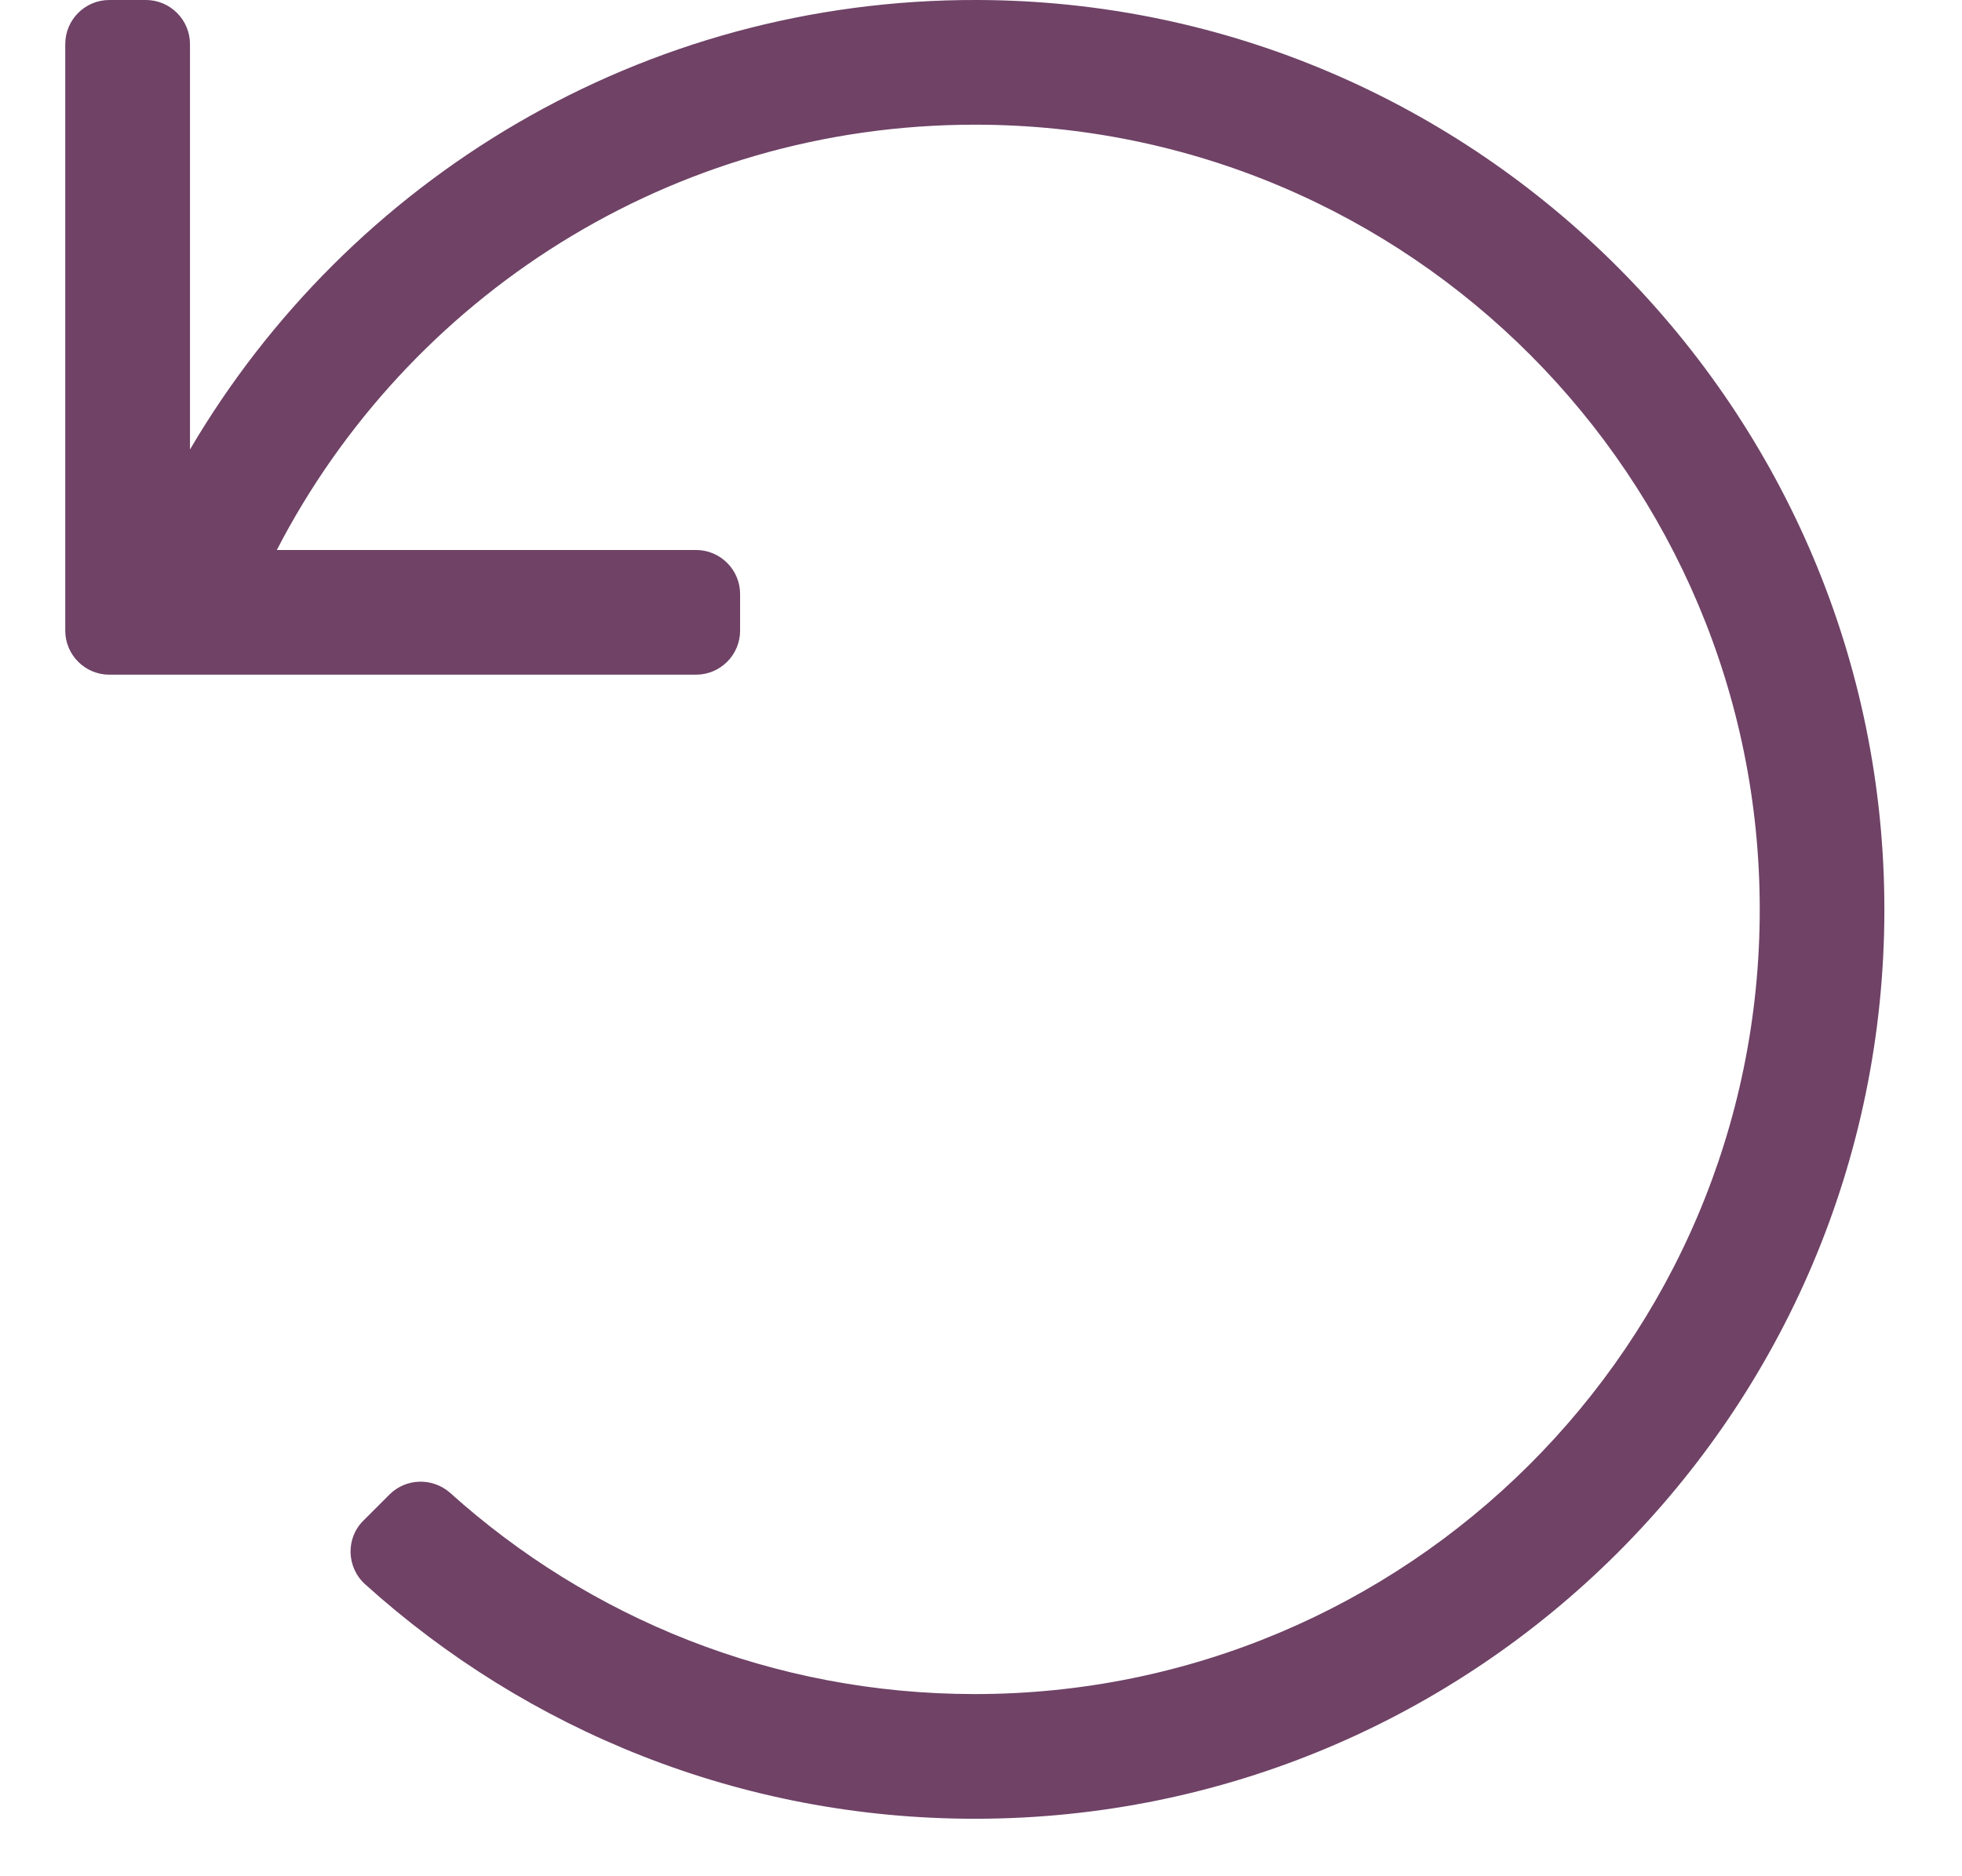 <svg width="23" height="22" viewBox="0 0 23 22" fill="none" xmlns="http://www.w3.org/2000/svg">
<path d="M1.281 -0H1.711C1.994 -0 2.227 0.232 2.227 0.516V5.271C4.084 2.107 7.524 -0.013 11.462 -0C17.327 0.017 22.099 4.815 22.09 10.68C22.082 16.562 17.309 21.326 11.428 21.326C8.68 21.326 6.174 20.285 4.282 18.578C4.062 18.381 4.05 18.037 4.26 17.83L4.565 17.525C4.759 17.331 5.069 17.323 5.275 17.503C6.904 18.97 9.059 19.864 11.428 19.864C16.488 19.864 20.629 15.766 20.629 10.663C20.629 5.602 16.531 1.462 11.428 1.462C7.863 1.462 4.776 3.487 3.245 6.449H8.16C8.444 6.449 8.676 6.681 8.676 6.965V7.395C8.676 7.679 8.444 7.911 8.16 7.911H1.281C0.997 7.911 0.765 7.679 0.765 7.395V0.516C0.765 0.232 0.997 -0 1.281 -0Z" fill="#6F4266"/>
</svg>
